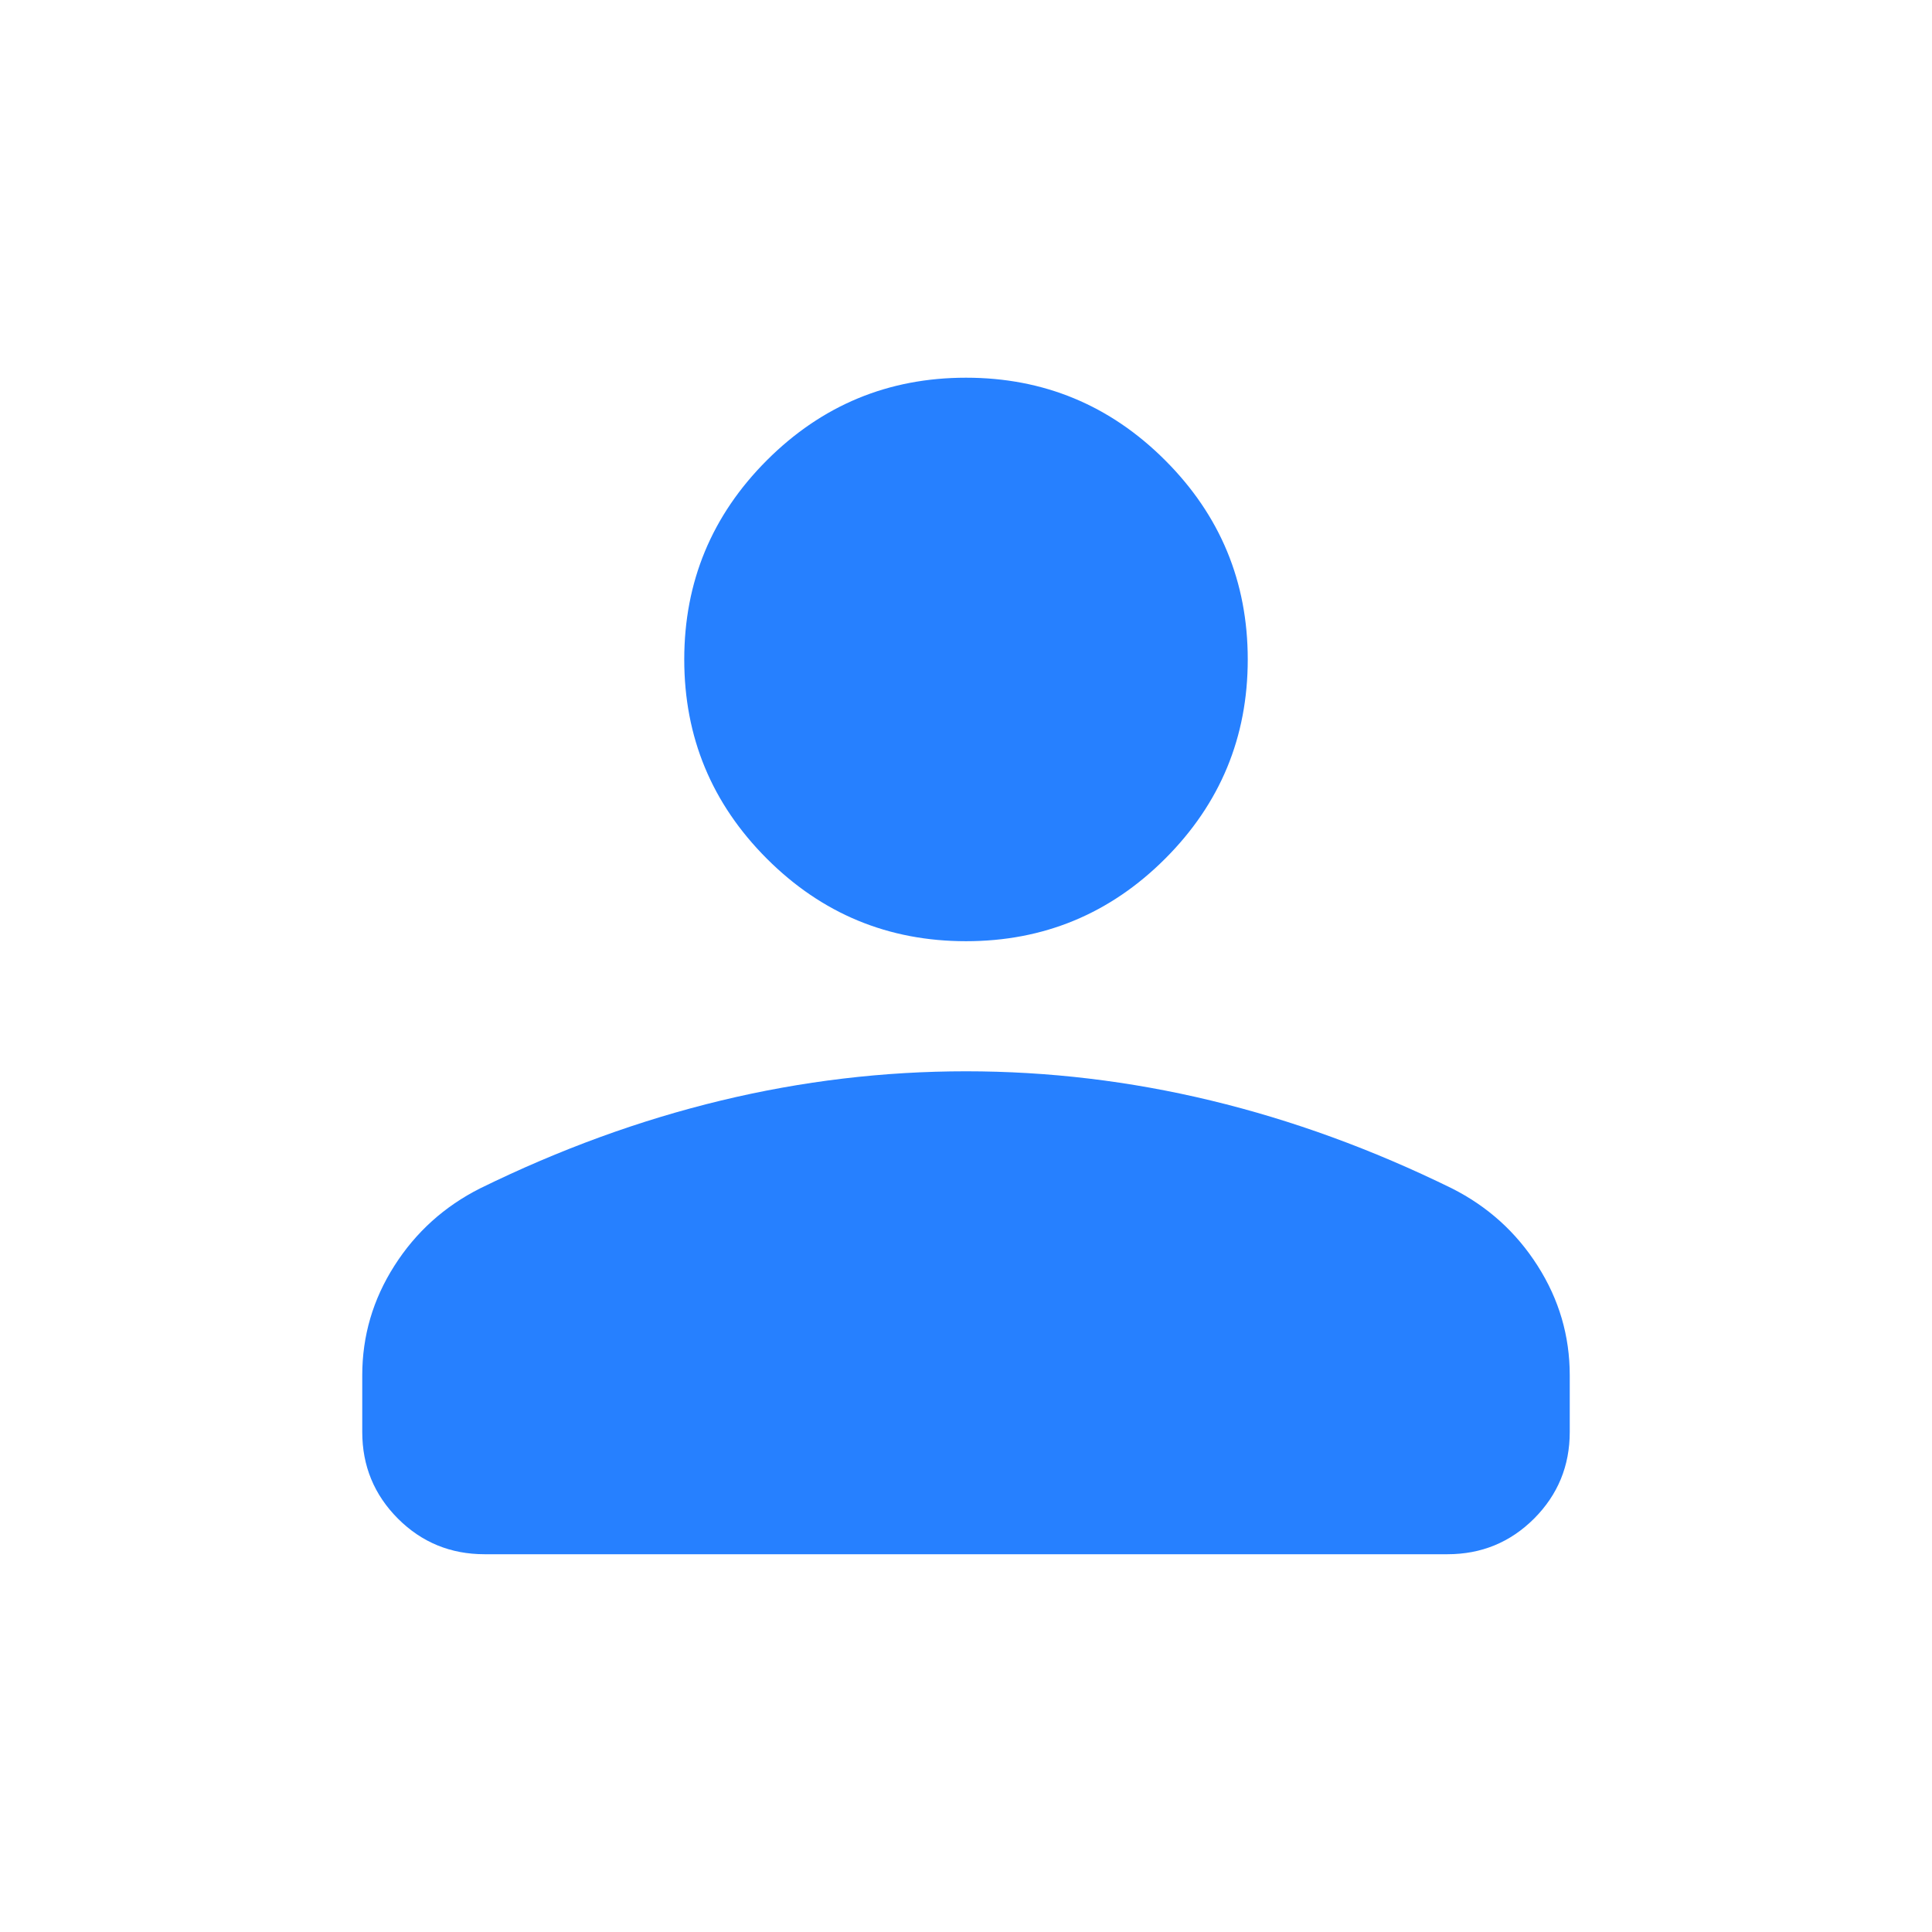 <svg width="30" height="30" viewBox="0 0 30 30" fill="none" xmlns="http://www.w3.org/2000/svg">
<g id="person">
<mask id="mask0_1149_12747" style="mask-type:alpha" maskUnits="userSpaceOnUse" x="0" y="0" width="30" height="30">
<rect id="Bounding box" width="30" height="30" fill="#D9D9D9"/>
</mask>
<g mask="url(#mask0_1149_12747)">
<path id="person_2" d="M15 14.615C13.793 14.615 12.762 14.188 11.907 13.333C11.053 12.478 10.625 11.447 10.625 10.24C10.625 9.034 11.053 8.003 11.907 7.148C12.762 6.293 13.793 5.865 15 5.865C16.207 5.865 17.238 6.293 18.093 7.148C18.948 8.003 19.375 9.034 19.375 10.24C19.375 11.447 18.948 12.478 18.093 13.333C17.238 14.188 16.207 14.615 15 14.615ZM7.524 24.134C6.997 24.134 6.548 23.95 6.179 23.581C5.81 23.211 5.625 22.763 5.625 22.235V21.356C5.625 20.744 5.791 20.177 6.124 19.655C6.456 19.133 6.901 18.732 7.457 18.452C8.692 17.846 9.939 17.392 11.196 17.089C12.453 16.786 13.721 16.635 15 16.635C16.279 16.635 17.547 16.786 18.804 17.089C20.061 17.392 21.308 17.846 22.543 18.452C23.099 18.732 23.544 19.133 23.876 19.655C24.209 20.177 24.375 20.744 24.375 21.356V22.235C24.375 22.763 24.19 23.211 23.821 23.581C23.451 23.95 23.003 24.134 22.476 24.134H7.524Z" fill="#2680FF"/>
</g>
</g>
</svg>
